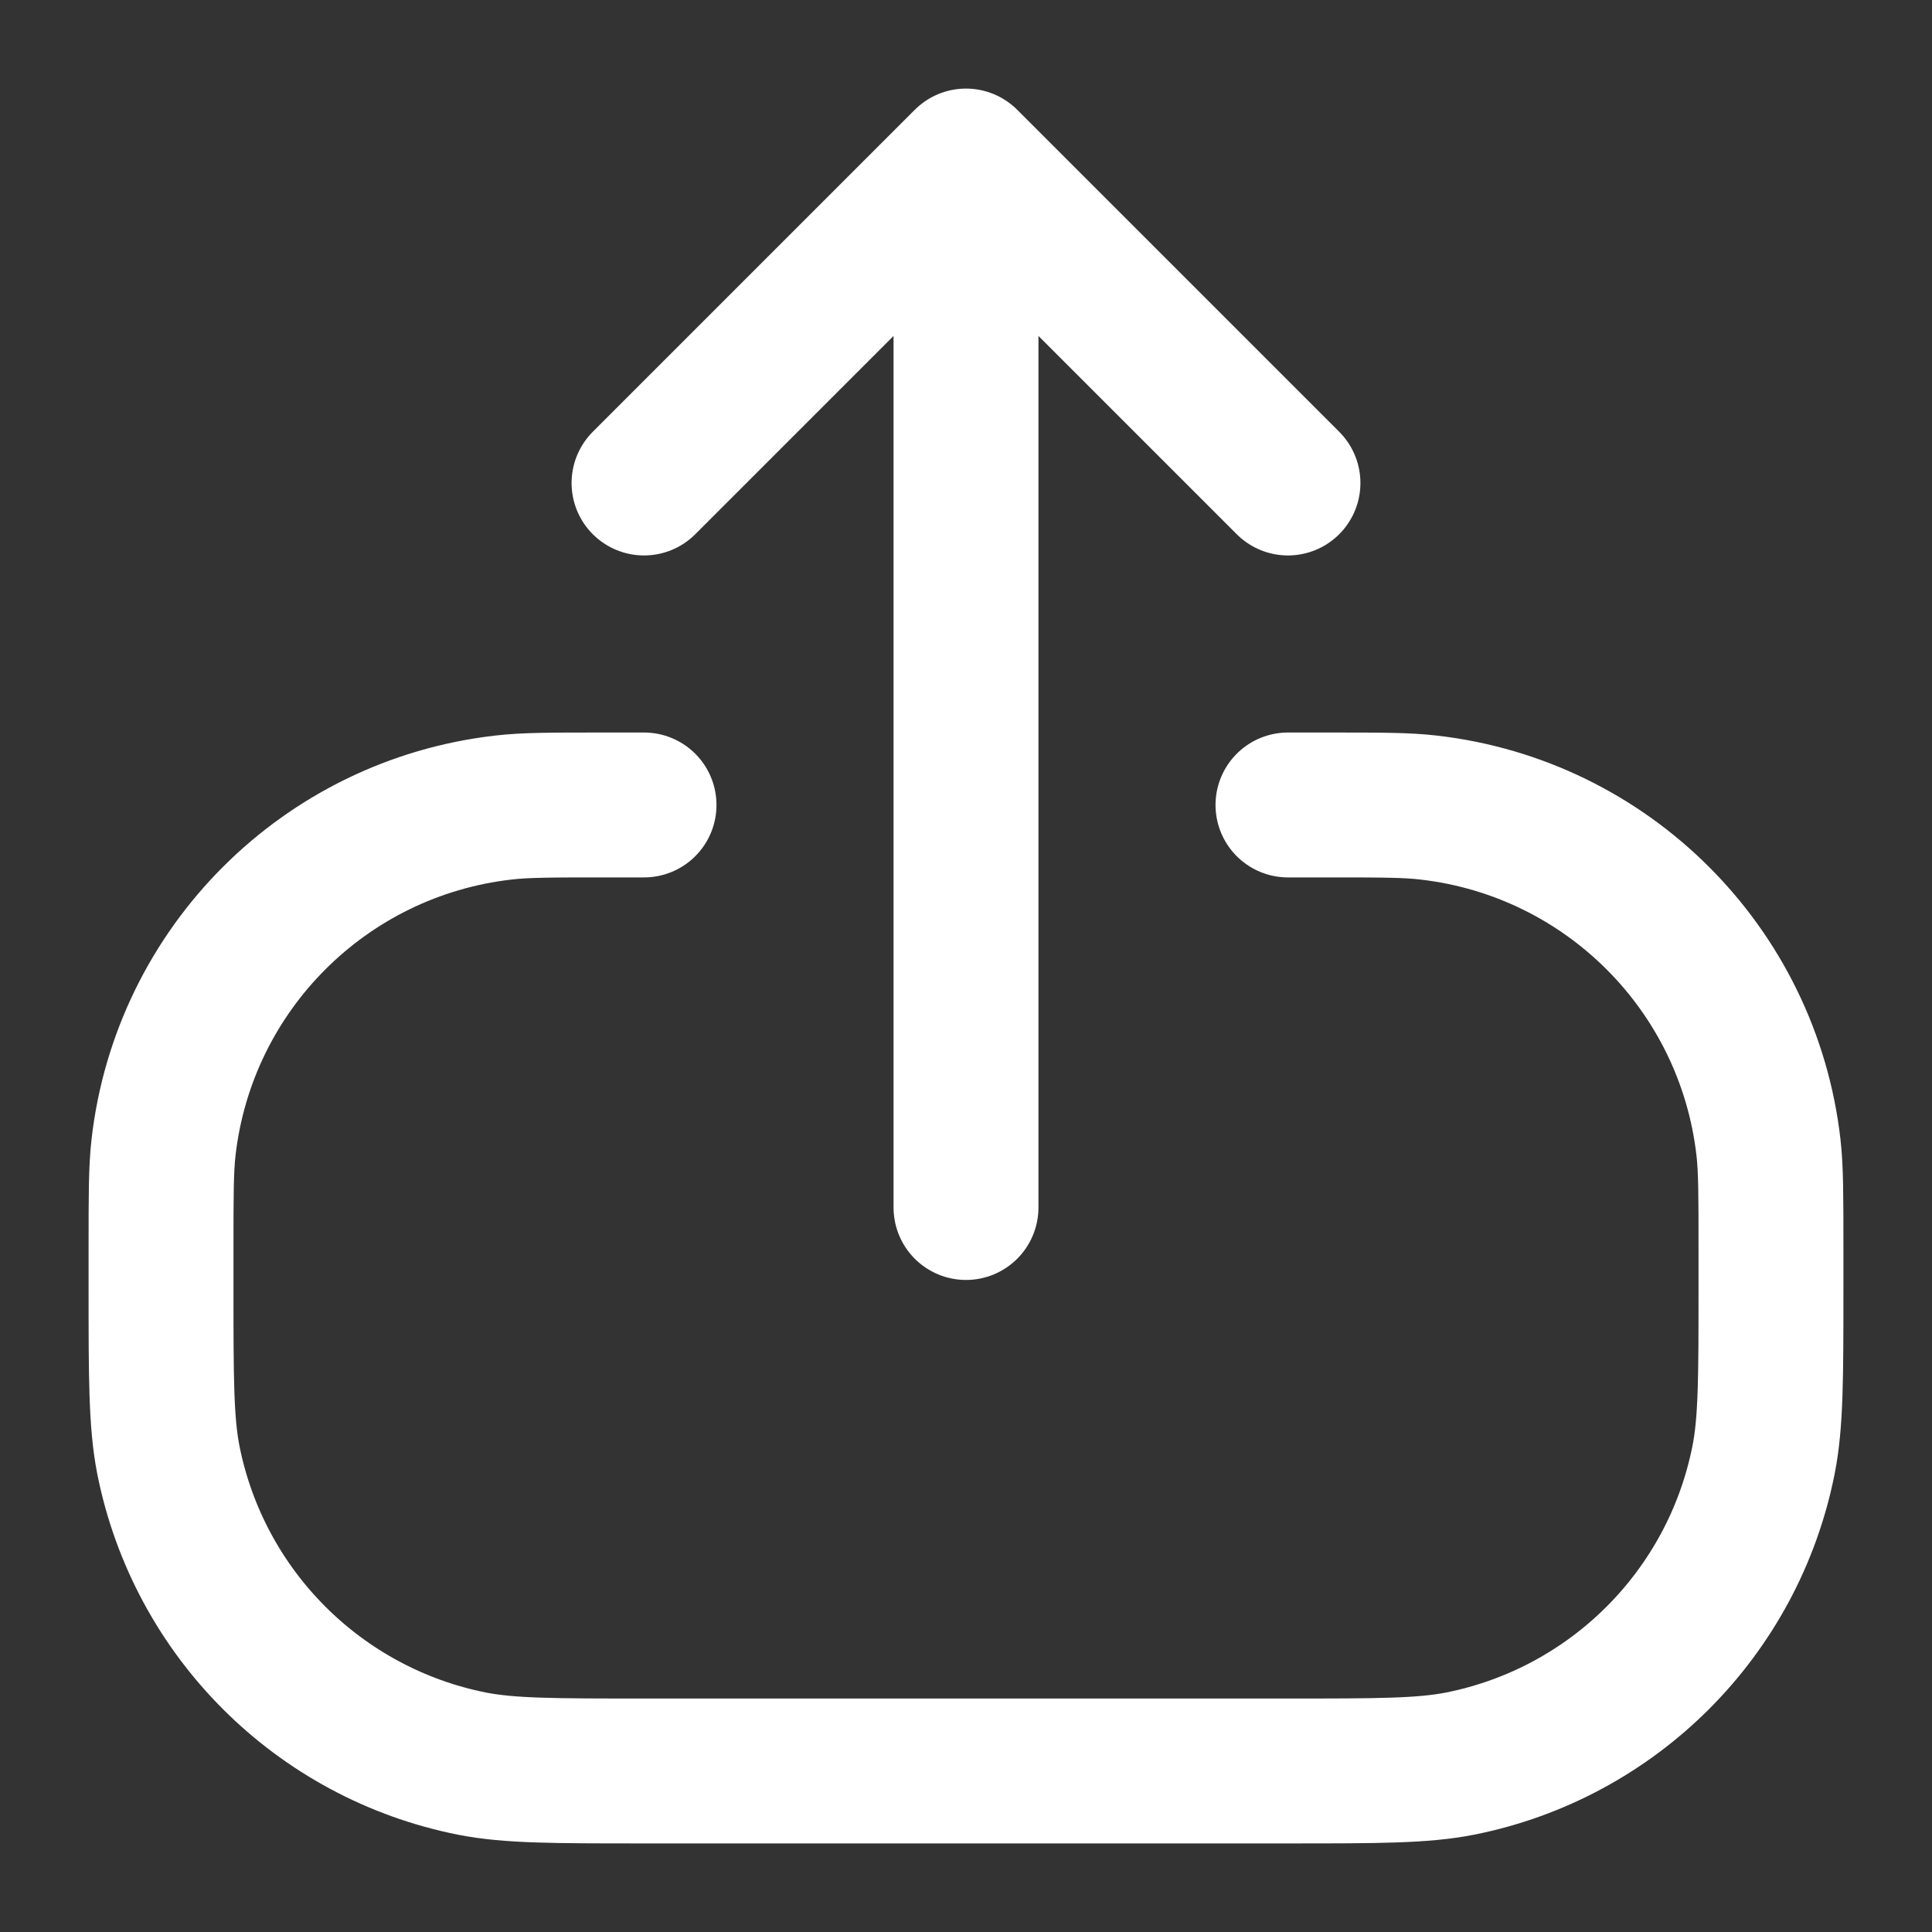 <svg width="20" height="20" viewBox="0 0 20 20" fill="none" xmlns="http://www.w3.org/2000/svg">
<rect x="0" y="0" width="20" height="20" fill="#333333" stroke="none"/>
<path d="M6.667 8.333H6.25V8.333C5.708 8.333 5.437 8.333 5.209 8.36C3.362 8.572 1.905 10.029 1.693 11.876C1.667 12.104 1.667 12.375 1.667 12.917V13.333C1.667 14.263 1.667 14.727 1.743 15.114C2.059 16.701 3.299 17.941 4.886 18.257C5.273 18.333 5.737 18.333 6.667 18.333L13.333 18.333C14.262 18.333 14.727 18.333 15.114 18.257C16.7 17.941 17.941 16.701 18.256 15.114C18.333 14.727 18.333 14.263 18.333 13.333V12.917C18.333 12.375 18.333 12.104 18.307 11.876C18.095 10.029 16.637 8.572 14.79 8.36C14.562 8.333 14.292 8.333 13.75 8.333V8.333H13.333M10 12.5V1.667M10 1.667L6.667 5M10 1.667L13.333 5" stroke="white" stroke-width="1.5" stroke-linecap="round" stroke-linejoin="round"/>
</svg>
